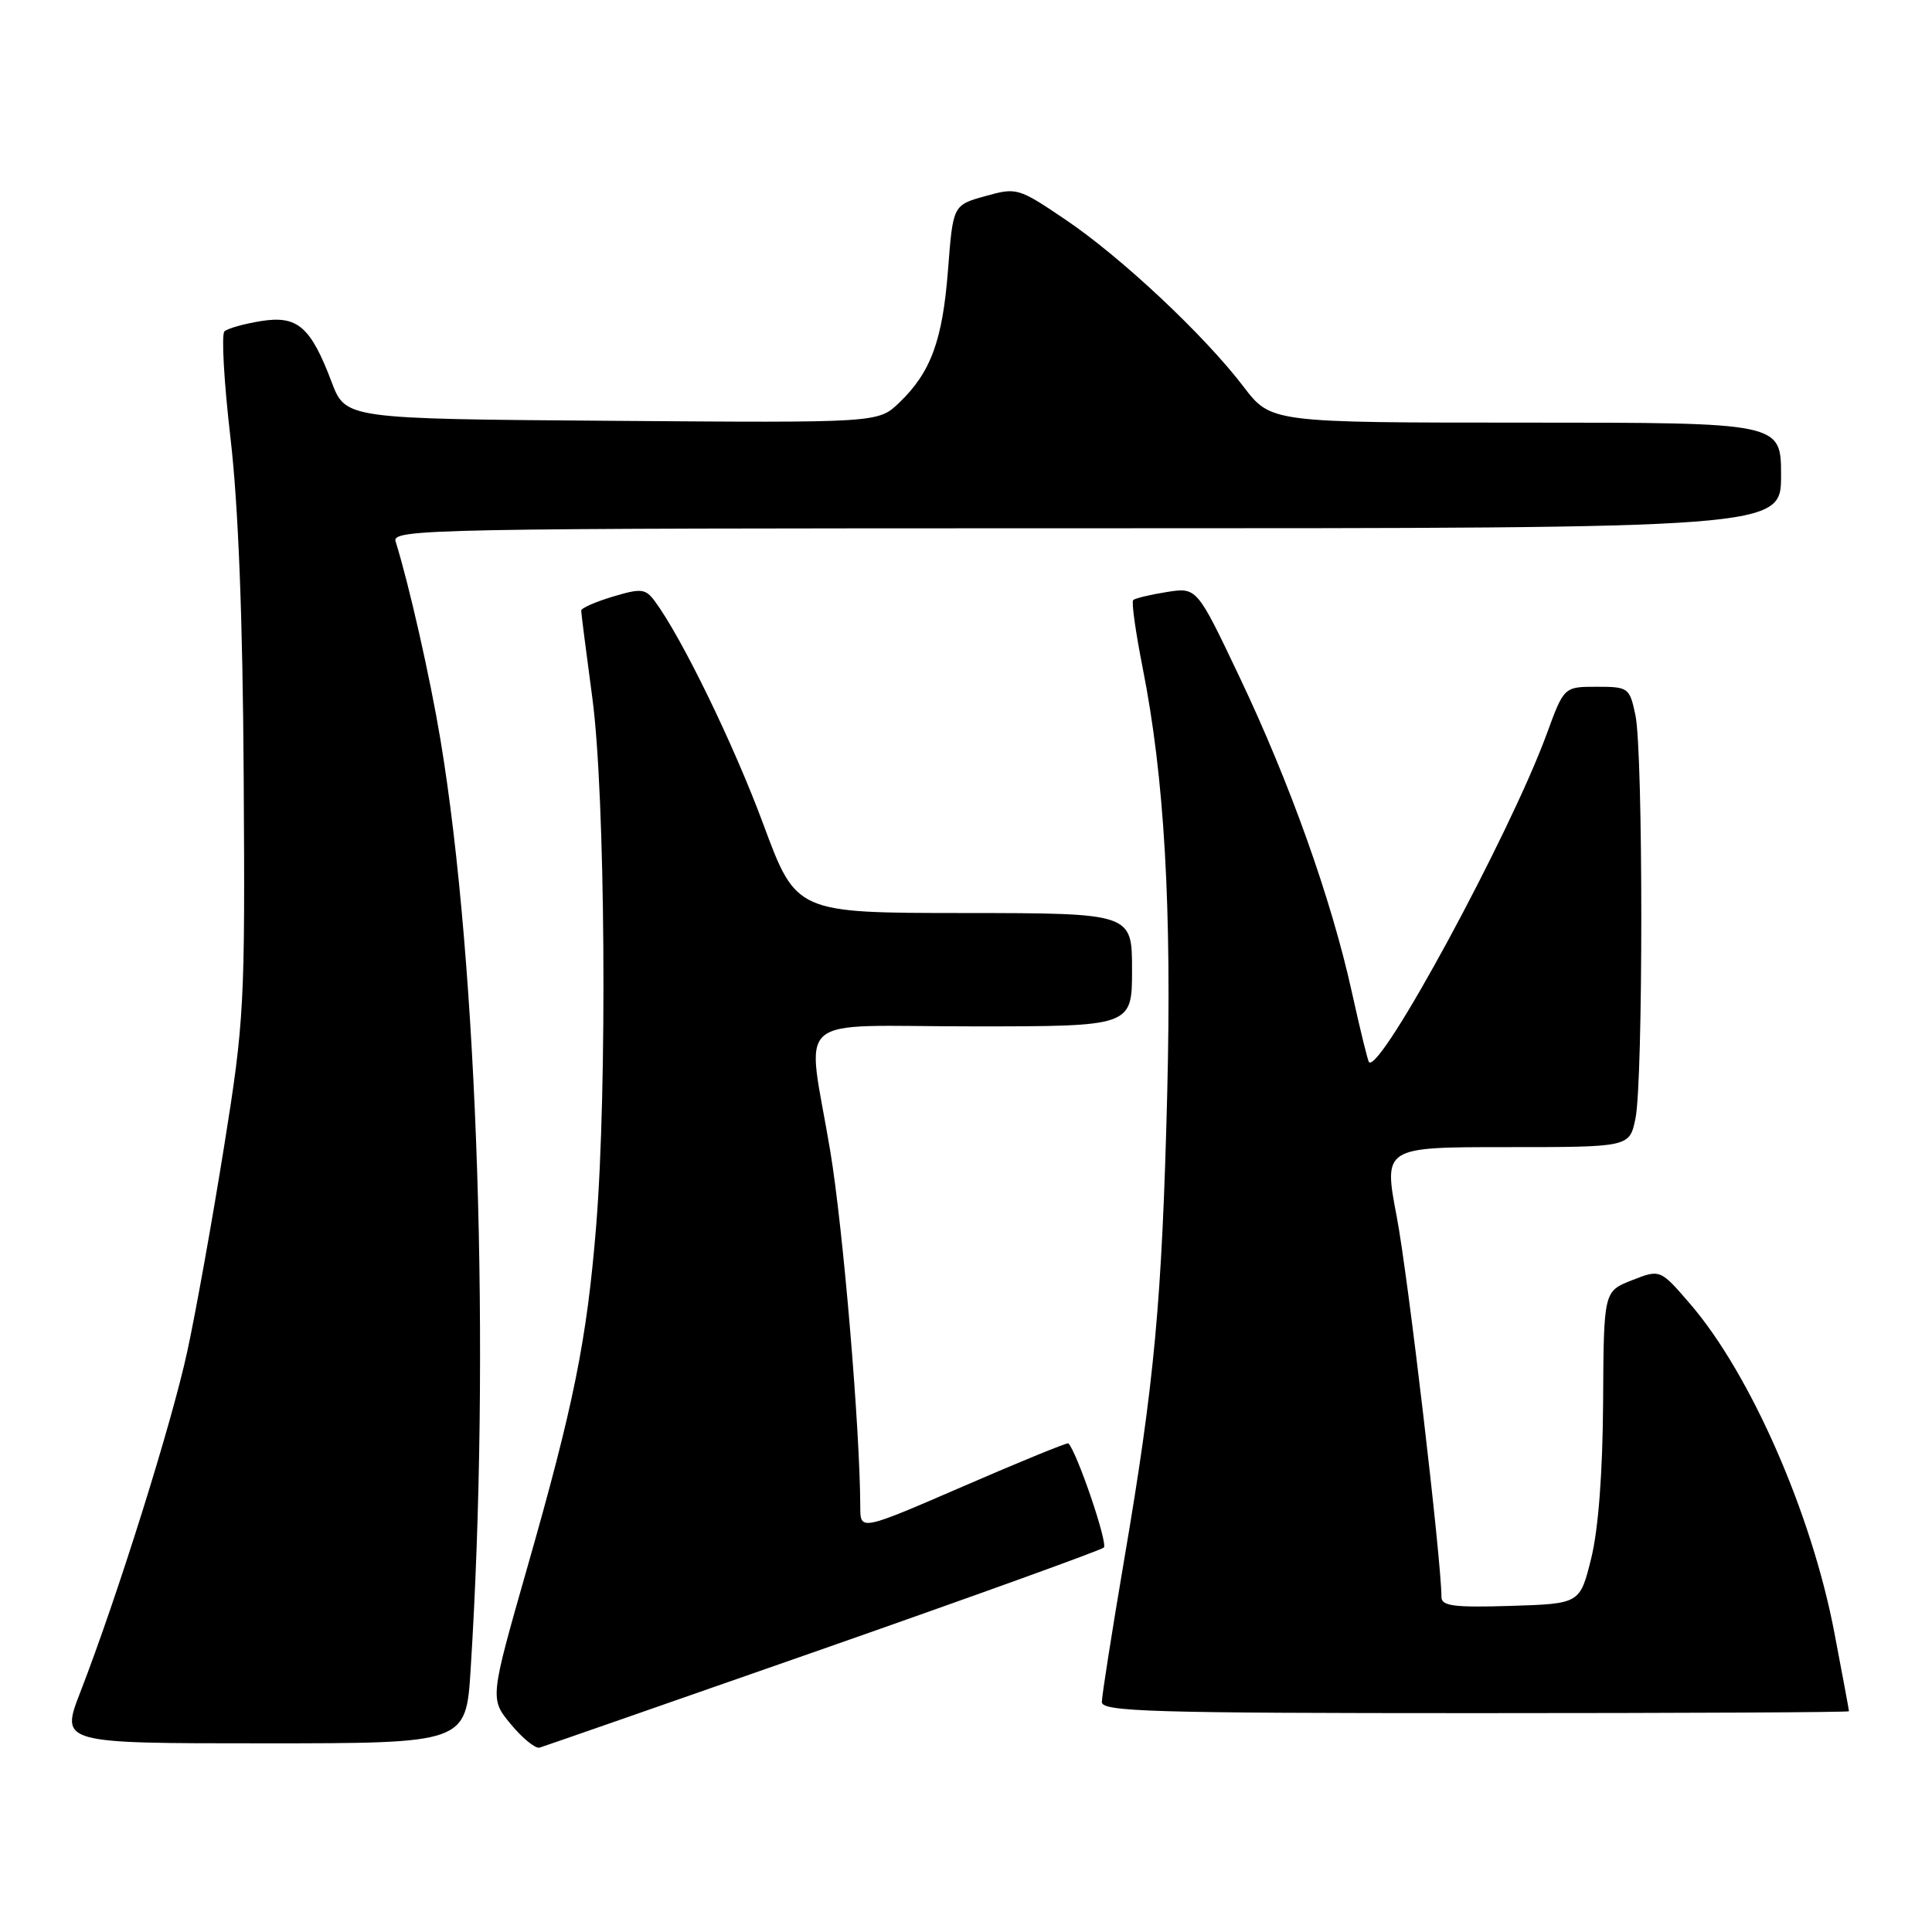 <?xml version="1.0" encoding="UTF-8" standalone="no"?>
<!DOCTYPE svg PUBLIC "-//W3C//DTD SVG 1.1//EN" "http://www.w3.org/Graphics/SVG/1.1/DTD/svg11.dtd" >
<svg xmlns="http://www.w3.org/2000/svg" xmlns:xlink="http://www.w3.org/1999/xlink" version="1.1" viewBox="0 0 256 256">
 <g >
 <path fill="currentColor"
d=" M 109.00 218.51 C 129.07 211.48 145.84 205.43 146.26 205.06 C 146.84 204.54 142.75 192.52 141.57 191.25 C 141.44 191.11 135.19 193.67 127.67 196.93 C 114.00 202.85 114.00 202.85 113.99 199.68 C 113.96 189.30 111.72 162.76 110.01 152.50 C 106.90 133.88 104.46 136.00 129.00 136.00 C 150.00 136.00 150.00 136.00 150.00 128.50 C 150.00 121.00 150.00 121.00 127.75 120.98 C 105.50 120.97 105.50 120.97 101.15 109.23 C 97.22 98.62 90.32 84.45 86.76 79.65 C 85.52 77.99 84.96 77.93 81.19 79.06 C 78.89 79.75 77.00 80.58 77.01 80.91 C 77.01 81.23 77.68 86.45 78.49 92.50 C 80.21 105.35 80.48 144.19 78.99 162.50 C 77.75 177.66 76.02 186.19 69.84 207.80 C 64.90 225.11 64.90 225.11 67.70 228.48 C 69.24 230.34 70.95 231.73 71.50 231.57 C 72.05 231.41 88.92 225.53 109.00 218.51 Z  M 62.36 221.25 C 65.01 179.26 63.34 127.92 58.36 98.00 C 56.99 89.77 54.19 77.39 52.42 71.75 C 51.89 70.09 56.71 70.00 143.93 70.00 C 236.00 70.00 236.00 70.00 236.00 63.00 C 236.00 56.00 236.00 56.00 202.21 56.00 C 168.41 56.00 168.41 56.00 164.77 51.23 C 159.57 44.41 148.55 34.07 141.15 29.08 C 134.93 24.88 134.72 24.82 130.54 25.99 C 126.28 27.18 126.28 27.18 125.62 35.72 C 124.90 45.10 123.35 49.34 119.14 53.37 C 116.36 56.03 116.36 56.03 81.08 55.76 C 45.80 55.50 45.80 55.50 43.95 50.64 C 41.16 43.26 39.41 41.76 34.55 42.55 C 32.32 42.91 30.16 43.52 29.74 43.91 C 29.32 44.30 29.68 50.65 30.54 58.03 C 31.58 66.97 32.17 81.94 32.29 102.97 C 32.48 133.17 32.37 135.24 29.68 152.00 C 28.14 161.62 25.96 173.78 24.83 179.00 C 22.79 188.50 15.56 211.54 10.63 224.25 C 8.02 231.00 8.02 231.00 34.88 231.00 C 61.74 231.00 61.74 231.00 62.36 221.25 Z  M 245.00 226.75 C 245.00 226.61 244.13 221.92 243.06 216.32 C 240.06 200.57 231.97 182.11 224.00 172.83 C 219.99 168.17 219.99 168.17 216.24 169.64 C 212.50 171.11 212.50 171.11 212.42 185.80 C 212.36 195.21 211.79 202.66 210.84 206.50 C 209.35 212.50 209.35 212.50 200.17 212.79 C 192.69 213.02 191.00 212.81 191.00 211.62 C 191.00 206.81 186.56 168.97 185.08 161.25 C 183.32 152.00 183.32 152.00 199.62 152.00 C 215.91 152.00 215.91 152.00 216.70 148.25 C 217.74 143.37 217.74 99.63 216.70 94.75 C 215.93 91.12 215.78 91.00 211.58 91.00 C 207.24 91.00 207.24 91.00 204.95 97.25 C 200.09 110.52 182.91 142.24 181.40 140.74 C 181.24 140.58 180.22 136.41 179.13 131.47 C 176.41 119.13 170.92 103.74 164.22 89.66 C 158.59 77.81 158.59 77.81 154.58 78.45 C 152.38 78.80 150.38 79.28 150.15 79.52 C 149.91 79.76 150.48 83.77 151.40 88.45 C 154.29 102.99 155.28 120.15 154.66 145.00 C 153.97 172.36 152.98 183.13 148.94 206.78 C 147.33 216.28 146.00 224.72 146.00 225.53 C 146.00 226.80 152.57 227.00 195.50 227.00 C 222.73 227.00 245.00 226.89 245.00 226.75 Z "/>
</g>
</svg>